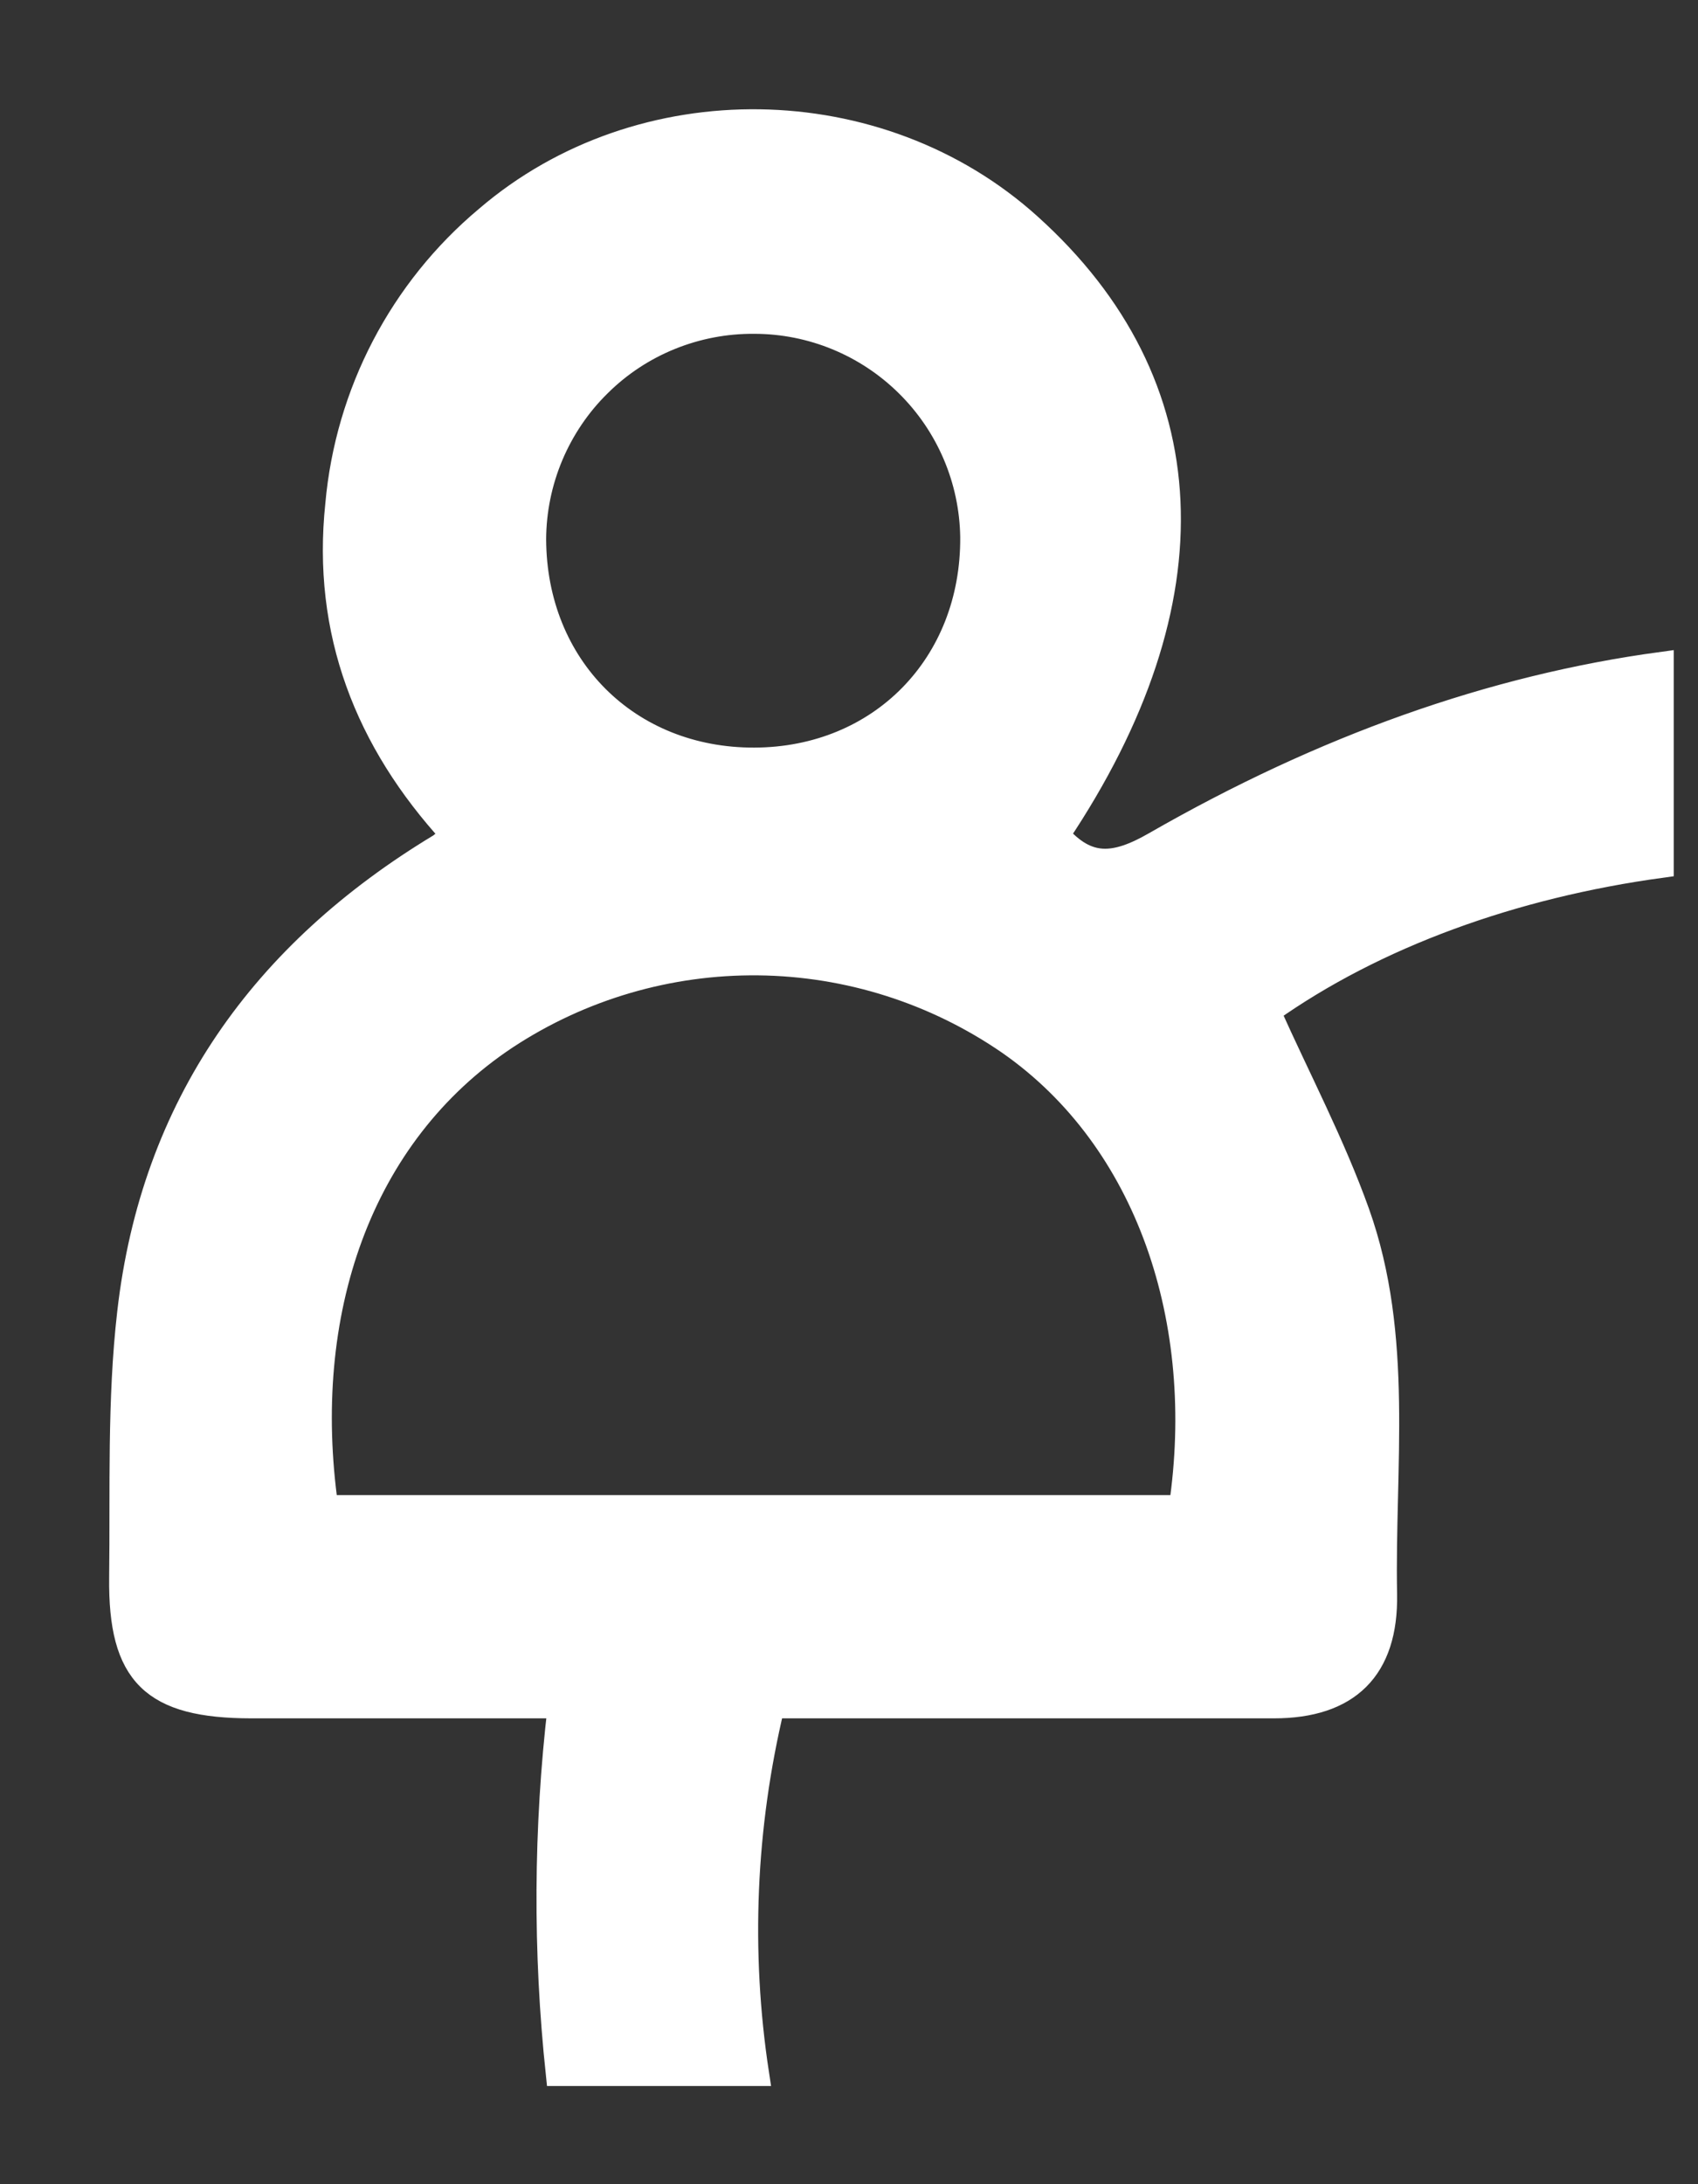 <svg width="14" height="18" viewBox="0 0 14 18" fill="none" xmlns="http://www.w3.org/2000/svg">
<rect x="0" y="0" width="14" height="18" fill="#333333" stroke="none"/>
<path d="M11.193 9.995C10.991 9.43 10.708 8.894 10.458 8.336C11.339 7.711 12.477 7.301 13.7 7.134V5.472C12.306 5.661 10.913 6.155 9.522 6.954C9.189 7.145 8.965 7.16 8.72 6.881C10.017 4.944 9.935 3.162 8.489 1.859C7.25 0.74 5.281 0.71 4.014 1.797C3.307 2.389 2.864 3.238 2.782 4.157C2.671 5.207 3.024 6.107 3.729 6.876C3.699 6.909 3.665 6.94 3.63 6.967C2.167 7.849 1.261 9.112 1.066 10.819C0.983 11.54 1.009 12.273 1 13.001C0.991 13.803 1.261 14.06 2.072 14.061H4.616C4.498 15.067 4.493 16.083 4.6 17.091H6.241C6.087 16.082 6.131 15.053 6.369 14.061H6.749C8 14.061 9.251 14.061 10.503 14.061C11.113 14.061 11.43 13.754 11.419 13.139C11.399 12.086 11.557 11.015 11.193 9.995ZM6.219 2.651C6.691 2.651 7.145 2.838 7.481 3.17C7.818 3.502 8.01 3.953 8.017 4.425C8.025 5.477 7.26 6.258 6.219 6.261C5.179 6.264 4.407 5.496 4.403 4.444C4.404 4.207 4.452 3.973 4.544 3.754C4.636 3.536 4.77 3.337 4.939 3.171C5.107 3.004 5.307 2.872 5.527 2.783C5.747 2.694 5.982 2.649 6.219 2.651ZM9.737 12.421H2.689C2.463 10.828 2.959 9.353 4.173 8.548C4.79 8.142 5.515 7.93 6.253 7.938C6.992 7.946 7.712 8.175 8.32 8.594C9.472 9.397 9.963 10.896 9.737 12.421V12.421Z" fill="white" stroke="white" stroke-width="0.2"/>
</svg>
